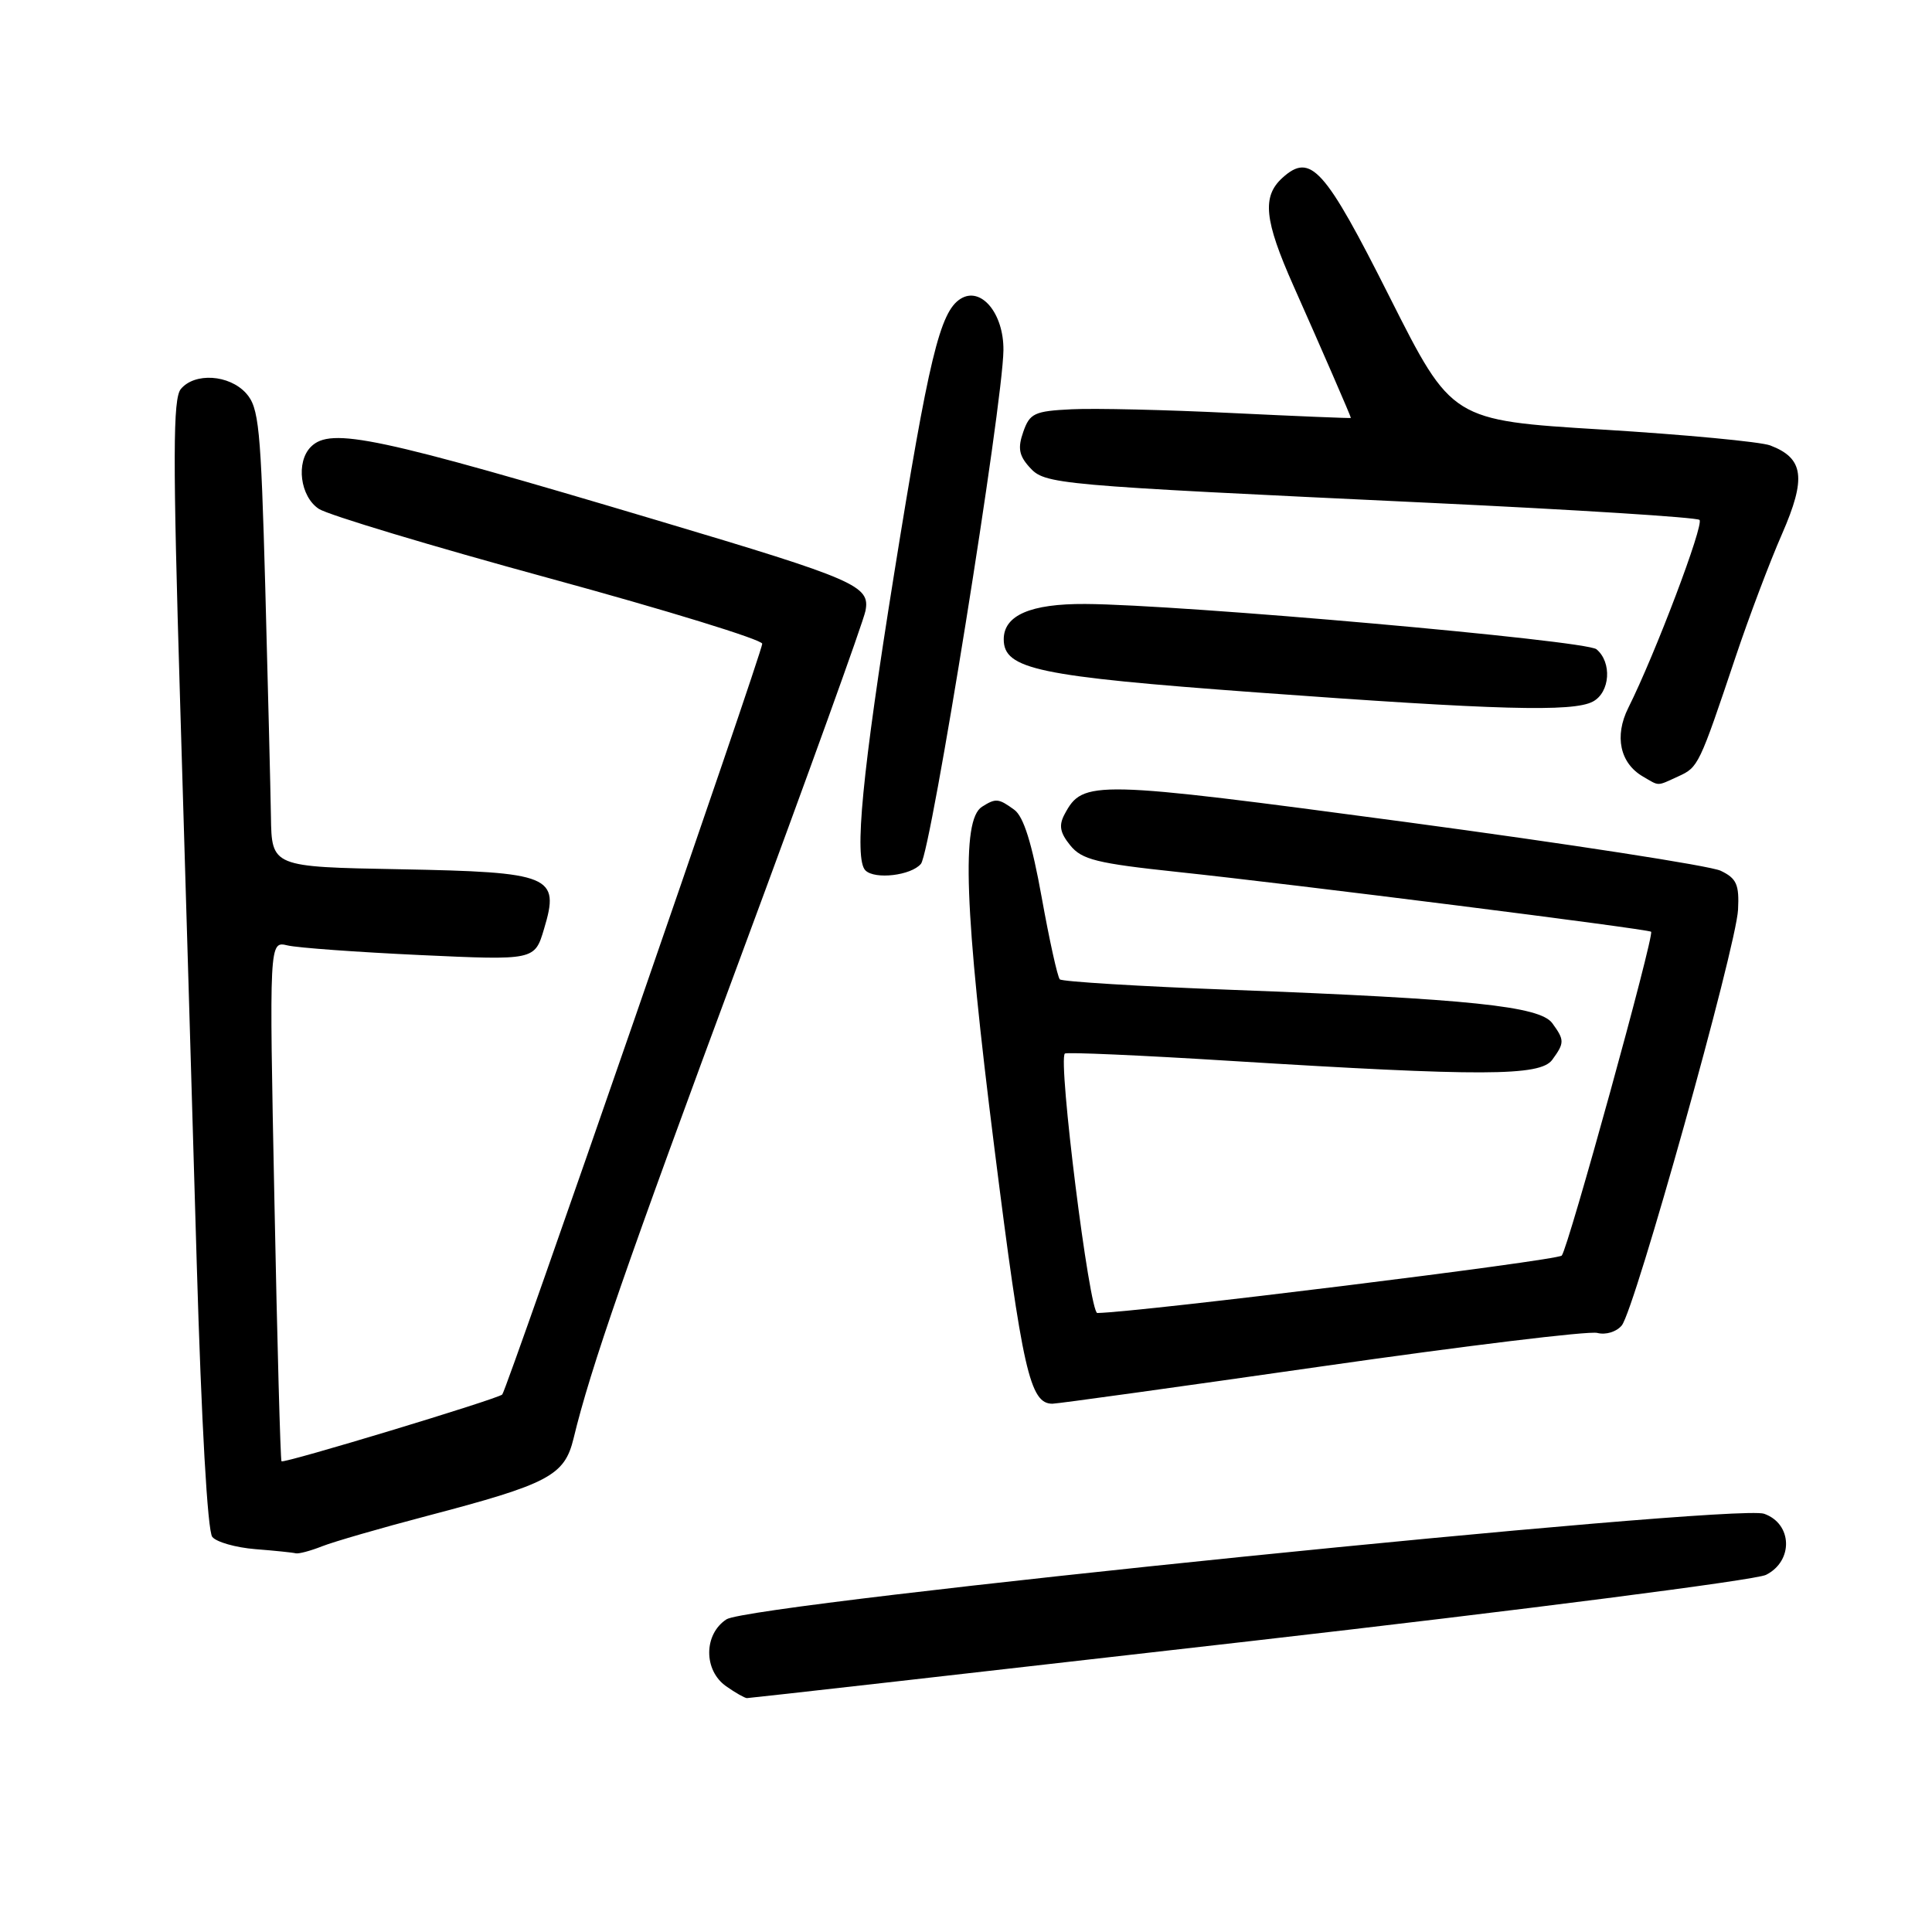 <?xml version="1.0" encoding="UTF-8" standalone="no"?>
<!DOCTYPE svg PUBLIC "-//W3C//DTD SVG 1.1//EN" "http://www.w3.org/Graphics/SVG/1.1/DTD/svg11.dtd" >
<svg xmlns="http://www.w3.org/2000/svg" xmlns:xlink="http://www.w3.org/1999/xlink" version="1.1" viewBox="0 0 256 256">
 <g >
 <path fill="currentColor"
d=" M 165.50 217.48 C 201.80 213.33 232.62 209.37 234.00 208.68 C 237.66 206.84 237.51 201.90 233.75 200.58 C 229.84 199.21 99.47 212.46 96.26 214.57 C 93.23 216.55 93.21 221.33 96.22 223.44 C 97.44 224.30 98.68 225.00 98.97 225.01 C 99.26 225.02 129.20 221.63 165.50 217.48 Z  M 42.68 204.89 C 44.23 204.28 50.45 202.48 56.50 200.89 C 72.73 196.63 74.80 195.54 76.00 190.60 C 78.23 181.33 83.05 167.46 98.23 126.54 C 107.01 102.87 114.41 82.35 114.68 80.94 C 115.32 77.62 113.49 76.82 87.26 69.00 C 49.91 57.86 43.83 56.57 41.20 59.20 C 39.18 61.22 39.77 65.80 42.25 67.43 C 43.49 68.24 57.21 72.37 72.75 76.61 C 88.29 80.85 101.00 84.76 101.00 85.30 C 101.00 86.44 67.15 184.18 66.55 184.78 C 65.96 185.37 37.62 193.95 37.30 193.63 C 37.16 193.49 36.73 177.92 36.36 159.04 C 35.67 124.70 35.67 124.70 38.09 125.27 C 39.41 125.59 47.33 126.16 55.67 126.55 C 70.85 127.25 70.85 127.25 72.09 123.08 C 74.21 116.03 73.07 115.56 52.97 115.18 C 36.00 114.87 36.00 114.87 35.90 108.18 C 35.84 104.51 35.50 90.86 35.15 77.85 C 34.56 56.54 34.31 54.00 32.60 52.10 C 30.36 49.63 25.79 49.34 23.96 51.55 C 22.91 52.82 22.89 60.52 23.86 92.80 C 24.52 114.64 25.51 148.23 26.07 167.45 C 26.69 188.49 27.50 202.90 28.13 203.65 C 28.69 204.34 31.26 205.06 33.83 205.27 C 36.40 205.47 38.81 205.72 39.18 205.82 C 39.56 205.92 41.14 205.50 42.68 204.89 Z  M 175.16 181.05 C 194.13 178.33 210.55 176.33 211.65 176.62 C 212.77 176.91 214.19 176.48 214.89 175.63 C 216.61 173.56 230.06 125.48 230.30 120.54 C 230.47 117.21 230.11 116.39 228.00 115.38 C 226.62 114.72 207.84 111.82 186.26 108.92 C 144.77 103.37 143.50 103.34 141.08 107.86 C 140.27 109.36 140.44 110.32 141.81 112.01 C 143.34 113.91 145.33 114.40 156.05 115.54 C 171.44 117.17 218.40 123.10 218.78 123.46 C 219.24 123.90 207.78 165.43 206.94 166.37 C 206.35 167.03 151.04 173.87 145.40 173.98 C 144.36 174.00 140.16 140.46 141.10 139.60 C 141.32 139.40 151.18 139.83 163.00 140.57 C 196.37 142.64 204.08 142.61 205.68 140.43 C 207.32 138.18 207.32 137.82 205.68 135.57 C 204.03 133.33 194.68 132.35 163.24 131.16 C 151.00 130.70 140.74 130.07 140.43 129.77 C 140.13 129.46 139.05 124.58 138.03 118.91 C 136.74 111.74 135.64 108.21 134.40 107.30 C 132.31 105.78 131.95 105.74 130.12 106.90 C 127.35 108.66 127.79 120.62 131.77 152.18 C 135.49 181.68 136.47 186.00 139.45 186.00 C 140.12 186.00 156.18 183.77 175.16 181.05 Z  M 122.03 114.46 C 123.37 112.85 132.89 53.55 132.96 46.40 C 133.01 41.52 129.98 37.89 127.27 39.60 C 124.54 41.32 123.06 47.48 118.45 76.20 C 114.25 102.36 113.14 113.81 114.67 115.33 C 115.91 116.58 120.75 116.01 122.03 114.46 Z  M 222.39 102.87 C 225.04 101.66 225.14 101.46 229.99 87.00 C 231.74 81.78 234.50 74.46 236.13 70.75 C 239.37 63.33 239.02 60.72 234.56 59.02 C 233.29 58.54 223.28 57.59 212.31 56.92 C 192.37 55.70 192.37 55.70 184.16 39.41 C 175.51 22.22 173.67 20.18 169.93 23.56 C 167.20 26.04 167.52 29.16 171.39 37.87 C 175.08 46.16 179.00 55.18 179.00 55.38 C 179.00 55.44 171.91 55.15 163.25 54.73 C 154.59 54.30 145.03 54.08 142.02 54.23 C 137.06 54.47 136.45 54.76 135.59 57.22 C 134.84 59.35 135.02 60.36 136.40 61.89 C 138.48 64.19 139.30 64.26 189.50 66.63 C 208.75 67.54 224.81 68.55 225.19 68.89 C 225.83 69.47 219.32 86.68 215.75 93.81 C 213.89 97.54 214.65 101.12 217.69 102.89 C 219.94 104.20 219.47 104.20 222.39 102.87 Z  M 211.07 92.96 C 213.35 91.74 213.62 87.76 211.54 86.03 C 210.11 84.85 156.45 80.10 143.80 80.03 C 136.55 79.99 133.00 81.53 133.00 84.71 C 133.00 88.68 137.48 89.62 166.50 91.75 C 198.40 94.09 208.44 94.37 211.07 92.96 Z "/>
</g>
</svg>